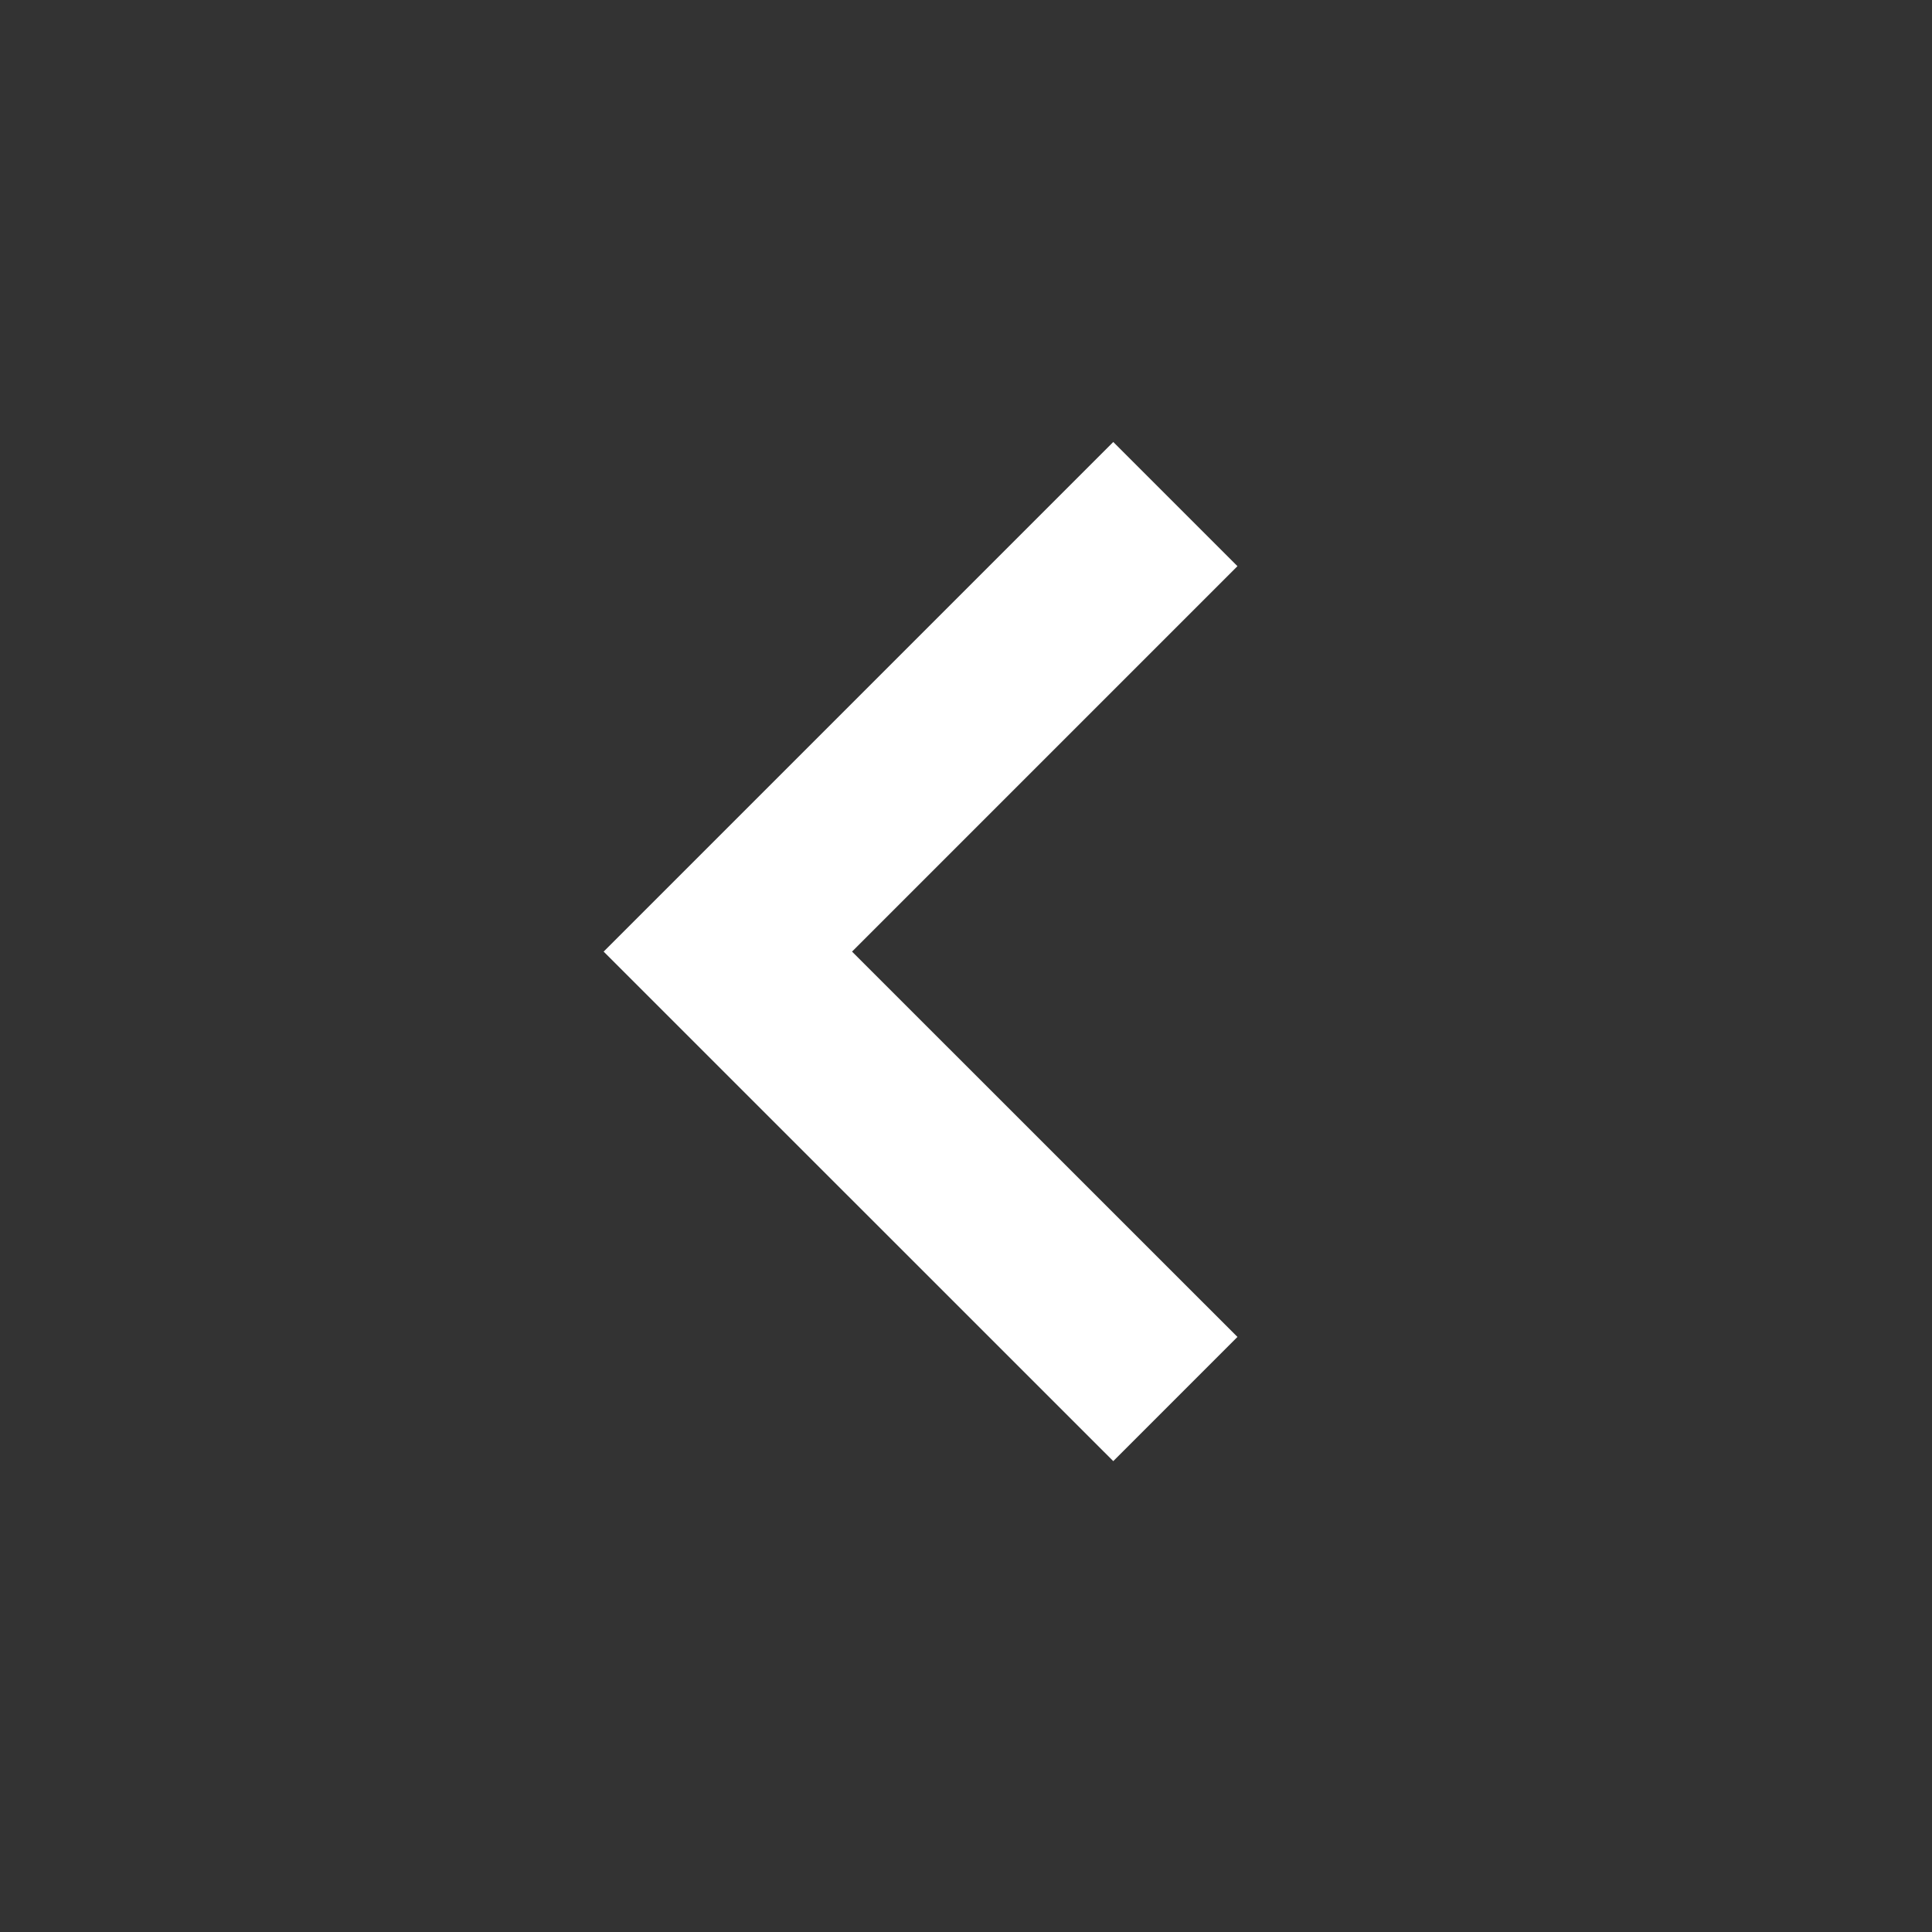 <svg width="22" height="22" viewBox="0 0 22 22" fill="none" xmlns="http://www.w3.org/2000/svg">
<rect x="0" y="0" width="22" height="22" fill="#333333" stroke="none"/>
<path d="M13.384 5.74L8.288 10.836L13.384 15.931" stroke="white" stroke-width="2"/>
</svg>
